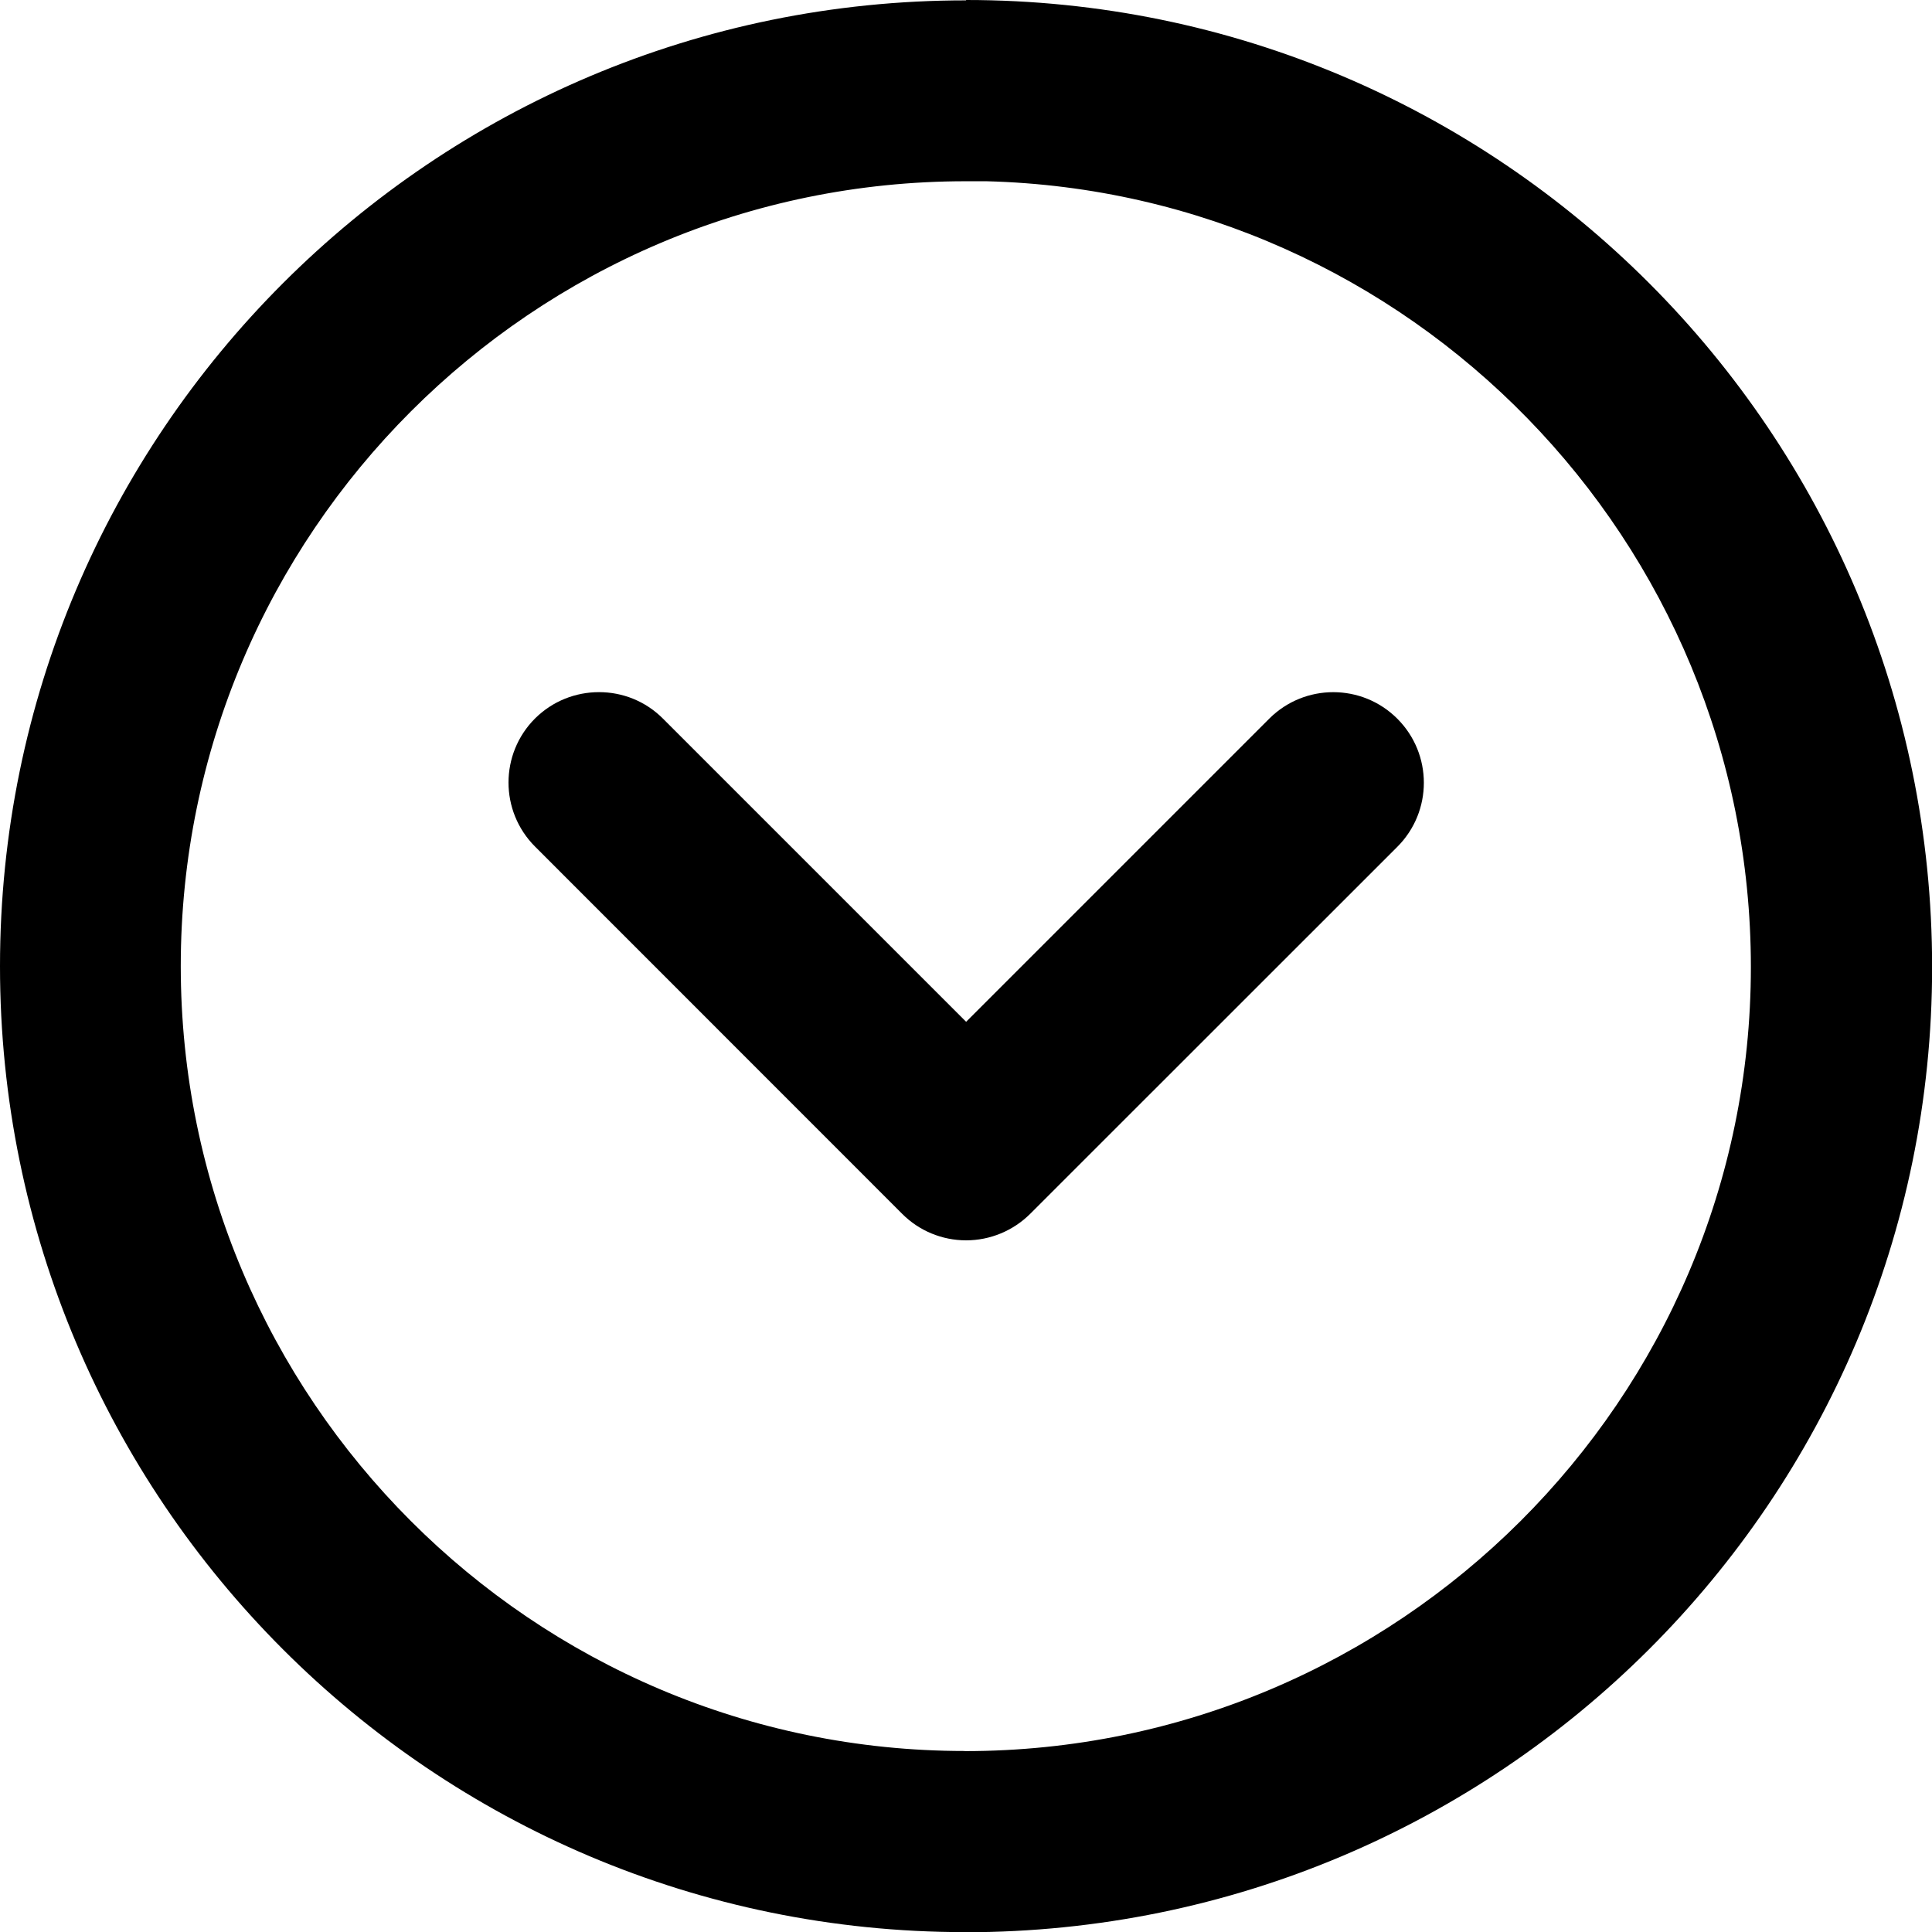 <svg alt="Expand" focusable="false" enable-background="new 0 0 16 16" viewBox="0 0 16 16" xmlns="http://www.w3.org/2000/svg">
<g fill="currentColor">
<path class="coveo-active-shape-svg" d="m7.991 16.002c4.425 0 8.01-3.581 8.01-7.992 0-4.425-3.581-8.01-7.999-8.01l-.003.003c-4.417 0-7.999 3.581-7.999 7.999 0 4.417 3.581 7.999 7.992 7.999m-.002-1.5c-3.58 0-6.493-2.916-6.493-6.5s2.916-6.5 6.5-6.5h.172c3.506.09 6.331 2.975 6.331 6.508 0 3.58-2.92 6.493-6.51 6.493"/>
<path d="m4.961 5.732c.192 0 .384.073.53.22l2.51 2.51 2.51-2.51c.293-.293.768-.293 1.061 0s .293.768 0 1.061l-3.041 3.04c-.141.14-.332.219-.53.219l0 0c-.199 0-.39-.079-.53-.22l-3.04-3.041c-.293-.293-.293-.768 0-1.061.146-.145.337-.218.53-.218z"/>
</g>
</svg>